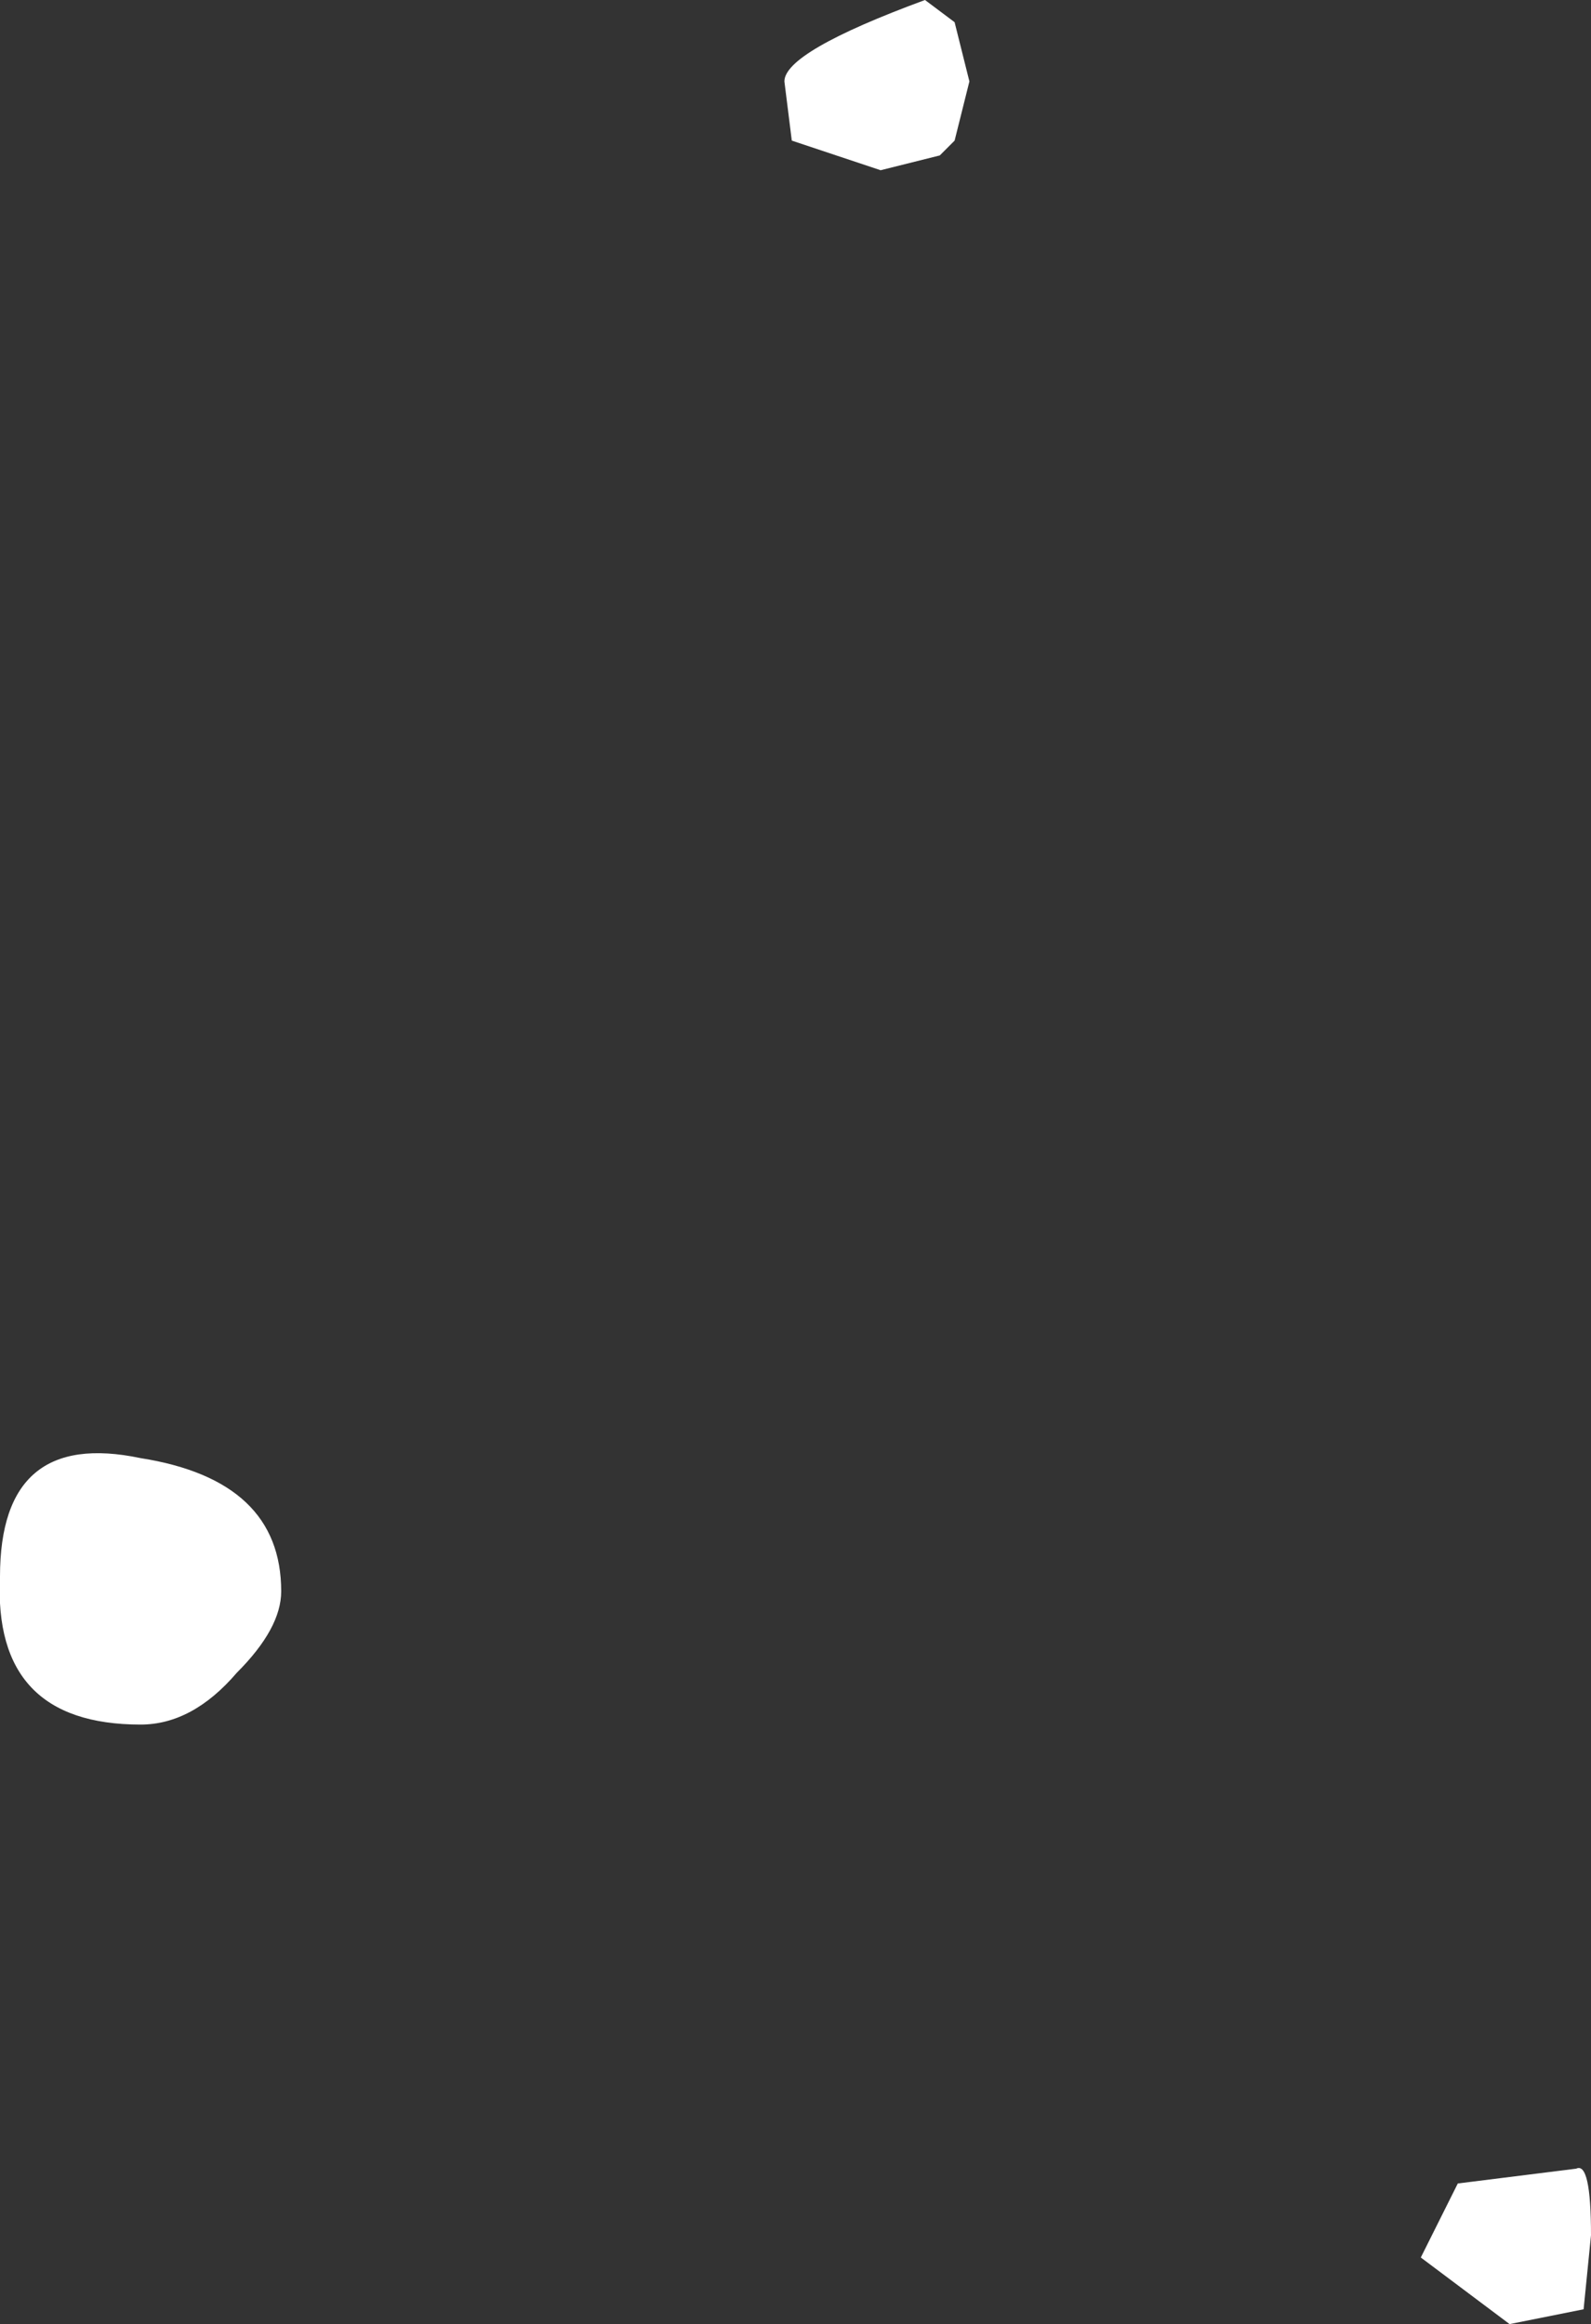 <?xml version="1.0" encoding="UTF-8" standalone="no"?>
<svg xmlns:ffdec="https://www.free-decompiler.com/flash" xmlns:xlink="http://www.w3.org/1999/xlink" ffdec:objectType="shape" height="15.7px" width="10.75px" xmlns="http://www.w3.org/2000/svg">
  <rect width="100%" height="100%" fill="#333333" stroke="none"/>
  <g transform="matrix(1.0, 0.0, 0.0, 1.0, 36.15, 31.15)">
    <path d="M-30.2 -30.0 L-30.8 -30.2 -30.85 -30.6 Q-30.85 -30.8 -29.9 -31.15 L-29.7 -31.0 -29.6 -30.6 -29.7 -30.2 -29.8 -30.1 -30.2 -30.0 M-26.3 -16.4 L-25.5 -16.5 Q-25.4 -16.55 -25.4 -16.05 L-25.45 -15.55 -25.95 -15.45 -26.55 -15.9 -26.3 -16.4 M-34.55 -19.85 Q-34.85 -19.5 -35.2 -19.5 -36.2 -19.5 -36.15 -20.5 -36.15 -21.5 -35.2 -21.3 -34.25 -21.15 -34.25 -20.4 -34.25 -20.15 -34.55 -19.85" fill="#ffffff" fill-rule="evenodd" stroke="none"/>
  </g>
</svg>
